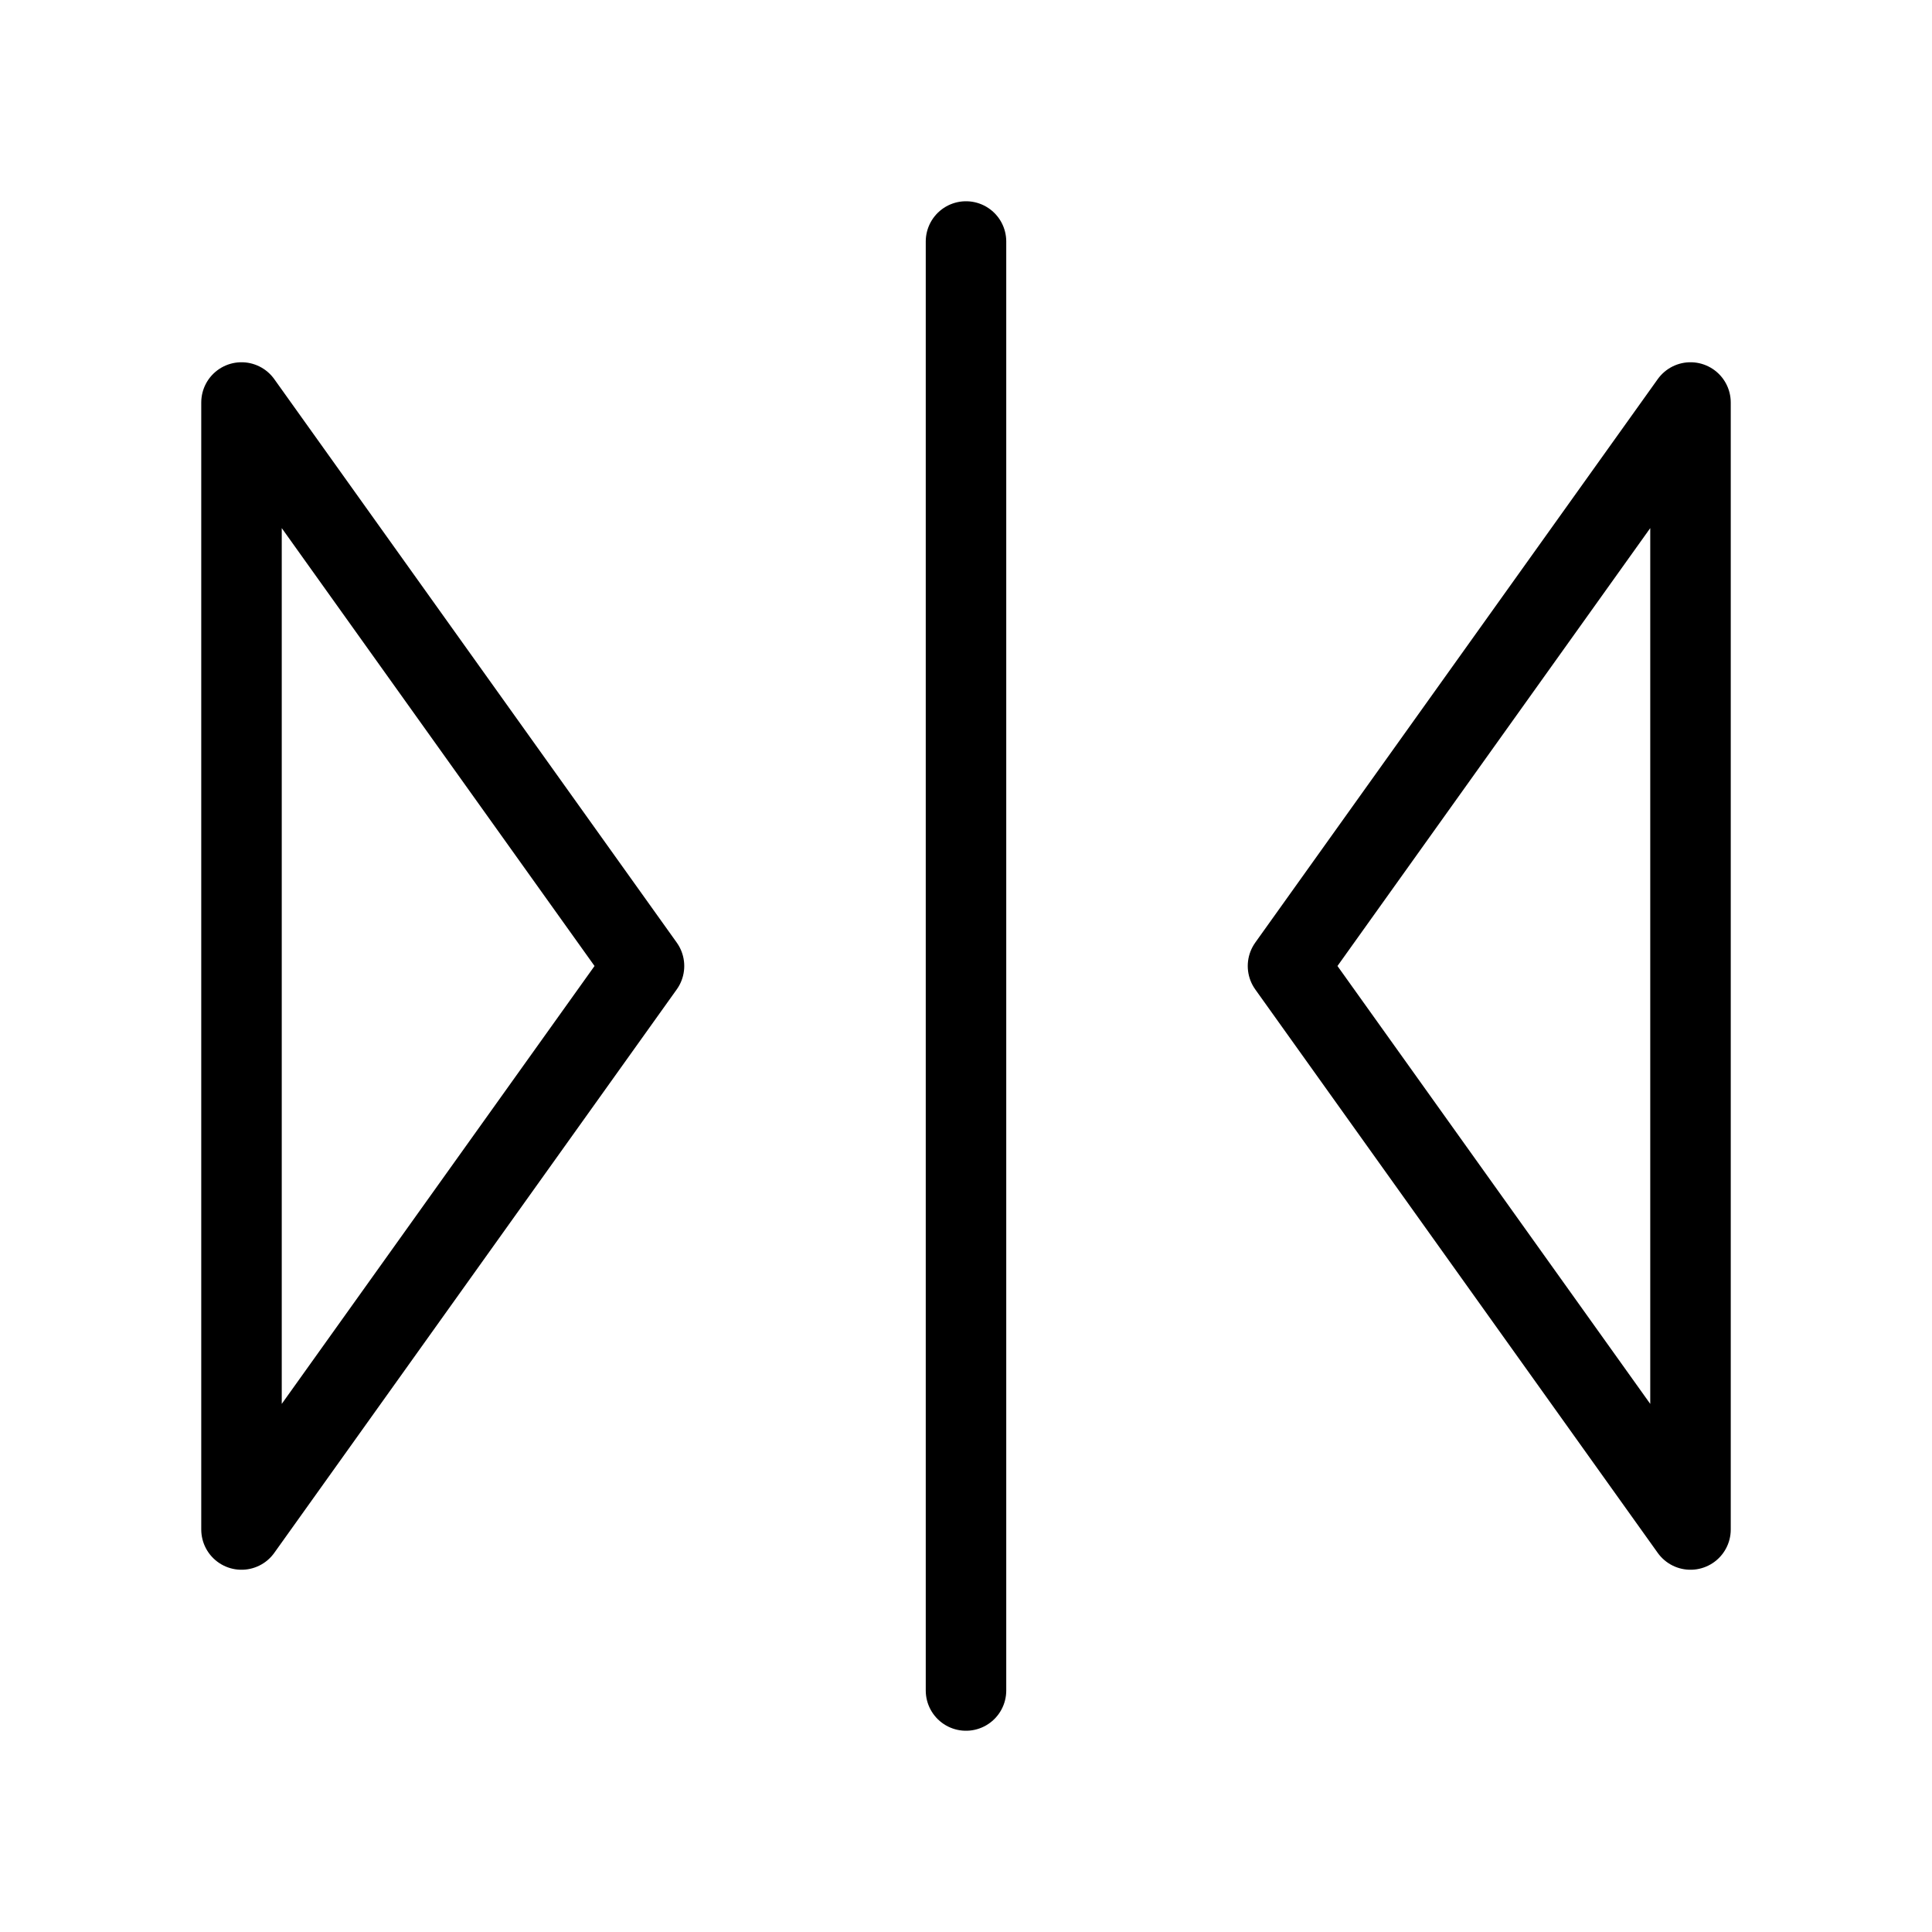 <svg width="24" height="24" viewBox="0 0 24 24" fill="none" xmlns="http://www.w3.org/2000/svg">
<path d="M12 3V21M3 5V19L8 12L3 5ZM21 5L16 12L21 19V5Z" stroke="black" stroke-linecap="round" stroke-linejoin="round"/>
</svg>
